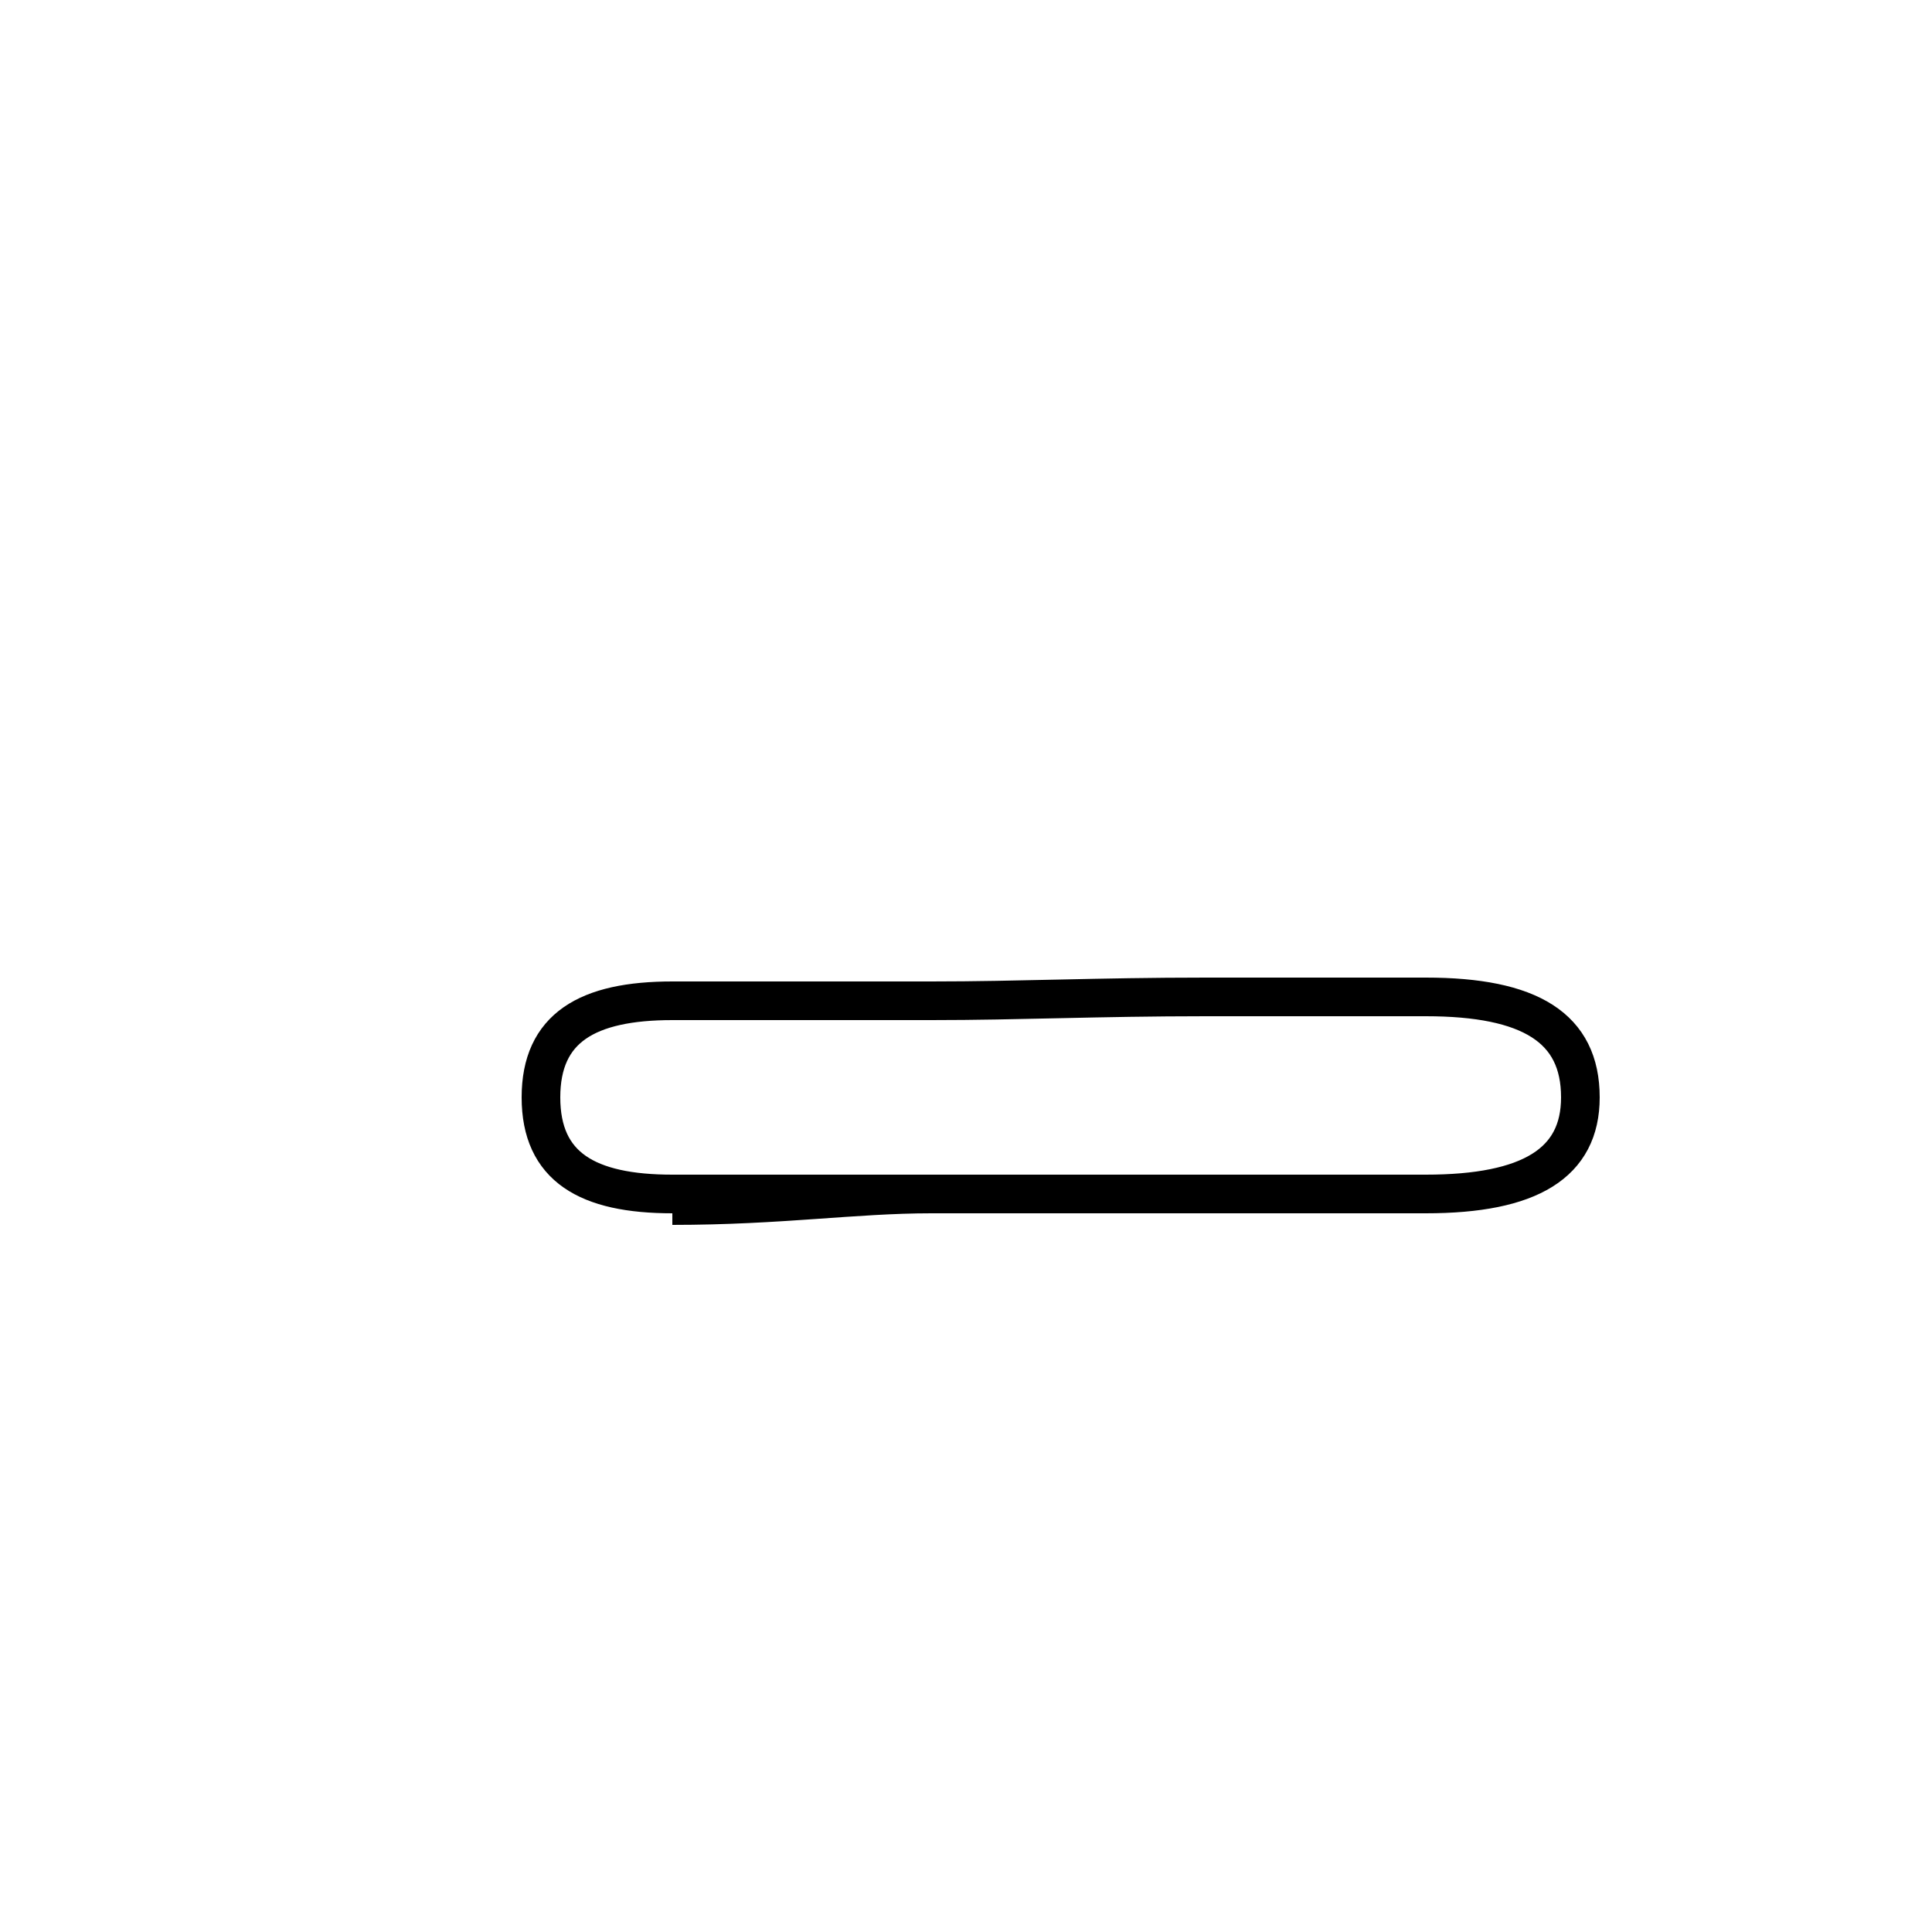 <?xml version='1.0' encoding='utf8'?>
<svg viewBox="0.0 -44.0 50.0 50.0" version="1.1" xmlns="http://www.w3.org/2000/svg">
<rect x="0.0" y="-44.0" width="50.0" height="50.0" fill="#808080" stroke="none"/>
<rect x="-1000" y="-1000" width="2000" height="2000" stroke="white" fill="white"/>
<g style="fill:none; stroke:#000000;  stroke-width:1">
<path d="M 17.4 12.8 C 20.2 12.8 22.1 13.1 24.1 13.1 C 26.9 13.1 29.2 13.1 31.2 13.1 C 33.1 13.1 34.9 13.1 36.9 13.1 C 39.6 13.1 40.9 13.9 40.9 15.6 C 40.9 17.4 39.6 18.2 36.9 18.2 C 34.9 18.2 33.1 18.2 31.2 18.2 C 28.4 18.2 26.4 18.1 24.1 18.1 C 22.1 18.1 20.1 18.1 17.4 18.1 C 15.2 18.1 14.0 17.4 14.0 15.6 C 14.0 13.8 15.2 13.1 17.4 13.1 C 20.2 13.1 22.1 13.1 24.1 13.1 C 26.9 13.1 29.2 13.1 31.2 13.1 C 33.1 13.1 34.9 13.1 36.9 13.1 C 39.6 13.1 40.9 13.9 40.9 15.6 C 40.9 17.4 39.6 18.2 36.9 18.2 C 34.9 18.2 33.1 18.2 31.2 18.2 C 28.4 18.2 26.4 18.1 24.1 18.1 C 22.1 18.1 20.1 18.1 17.4 18.1 C 15.2 18.1 14.0 17.4 14.0 15.6 C 14.0 13.8 15.2 13.1 17.4 13.1 C 20.2 13.1 22.1 13.1 24.1 13.1 C 26.9 13.1 29.2 13.1 31.2 13.1 C 33.1 13.1 34.9 13.1 36.9 13.1 C 39.6 13.1 40.9 13.9 40.9 15.6 C 40.9 17.4 39.6 18.2 36.9 18.2 C 34.9 18.2 33.1 18.2 31.2 18.2 C 28.4 18.2 26.4 18.1 24.1 18.1 C 22.1 18.1 20.1 18.1 17.4 18.1 C 15.2 18.1 14.0 17.4 14.0 15.6 C 14.0 13.8 15.2 13.1 17.4 13.1 C 20.2 13.1 22.1 13.1 24.1 13.1 C 26.9 13.1 29.2 13.1 31.2 13.1 C 33.1 13.1 34.9 13.1 36.9 13.1 C 39.6 13.1 40.9 13.9 40.9 15.6 C 40.9 17.4 39.6 18.2 36.9 18.2 C 34.9 18.2 33.1 18.2 31.2 18.2 C 28.4 18.2 26.4 18.1 24.1 18.1 C 22.1 18.1 20.1 18.1 17.4 18.1 C 15.2 18.1 14.0 17.4 14.0 15.6 C 14.0 13.8 15.2 13.1 17.4 13.1 C 20.2 13.1 22.1 13.1 24.1 13.1 C 26.9 13.1 29.2 13.1 31.2 13.1 C 33.1 13.1 34.9 13.1 36.9 13.1 C 39.6 13.1 40.9 13.9 40.9 15.6 C 40.9 17.4 39.6 18.2 36.9 18.2 C 34.9 18.2 33.1 18.2 31.2 18.2 C 28.4 18.2 26.4 18.1 24.1 18.1 C 22.1 18.1 20.1 18.1 17.4 18.1 C 15.2 18.1 14.0 17.4 14.0 15.6 C 14.0 13.8 15.2 13.1 17.4 13.1 C 20.2 13.1 22.1 13.1 24.1 13.1 C 26.9 13.1 29.2 13.1 31.2 13.1 C 33.1 13.1 34.9 13.1 36.9 13.1 C 39.6 13.1 40.9 13.9 40.9 15.6 C 40.9 17.4 39.6 18.2 36.9 18.2 C 34.9 18.2 33.1 18.2 31.2 18.2 C 28.4 18.2 26.4 18.1 24.1 18.1 C 22.1 18.1 20.1 18.1 17.4 18.1 C 15.2 18.1 14.0 17.4 14.0 15.6 C 14.0 13.8 15.2 13.1 17.4 13.1 C 20.2 13.1 22.1 13.1 24.1 13.1 C 26.9 13.1 29.2 13.1 31.2 13.1 C 33.1 13.1 34.9 13.1 36.9 13.1 C 39.6 13.1 40.9 13.9 40.9 15.6 C 40.9 17.4 39.6 18.2 36.9 18.2 " transform="scale(1, -1)" />
</g>
</svg>